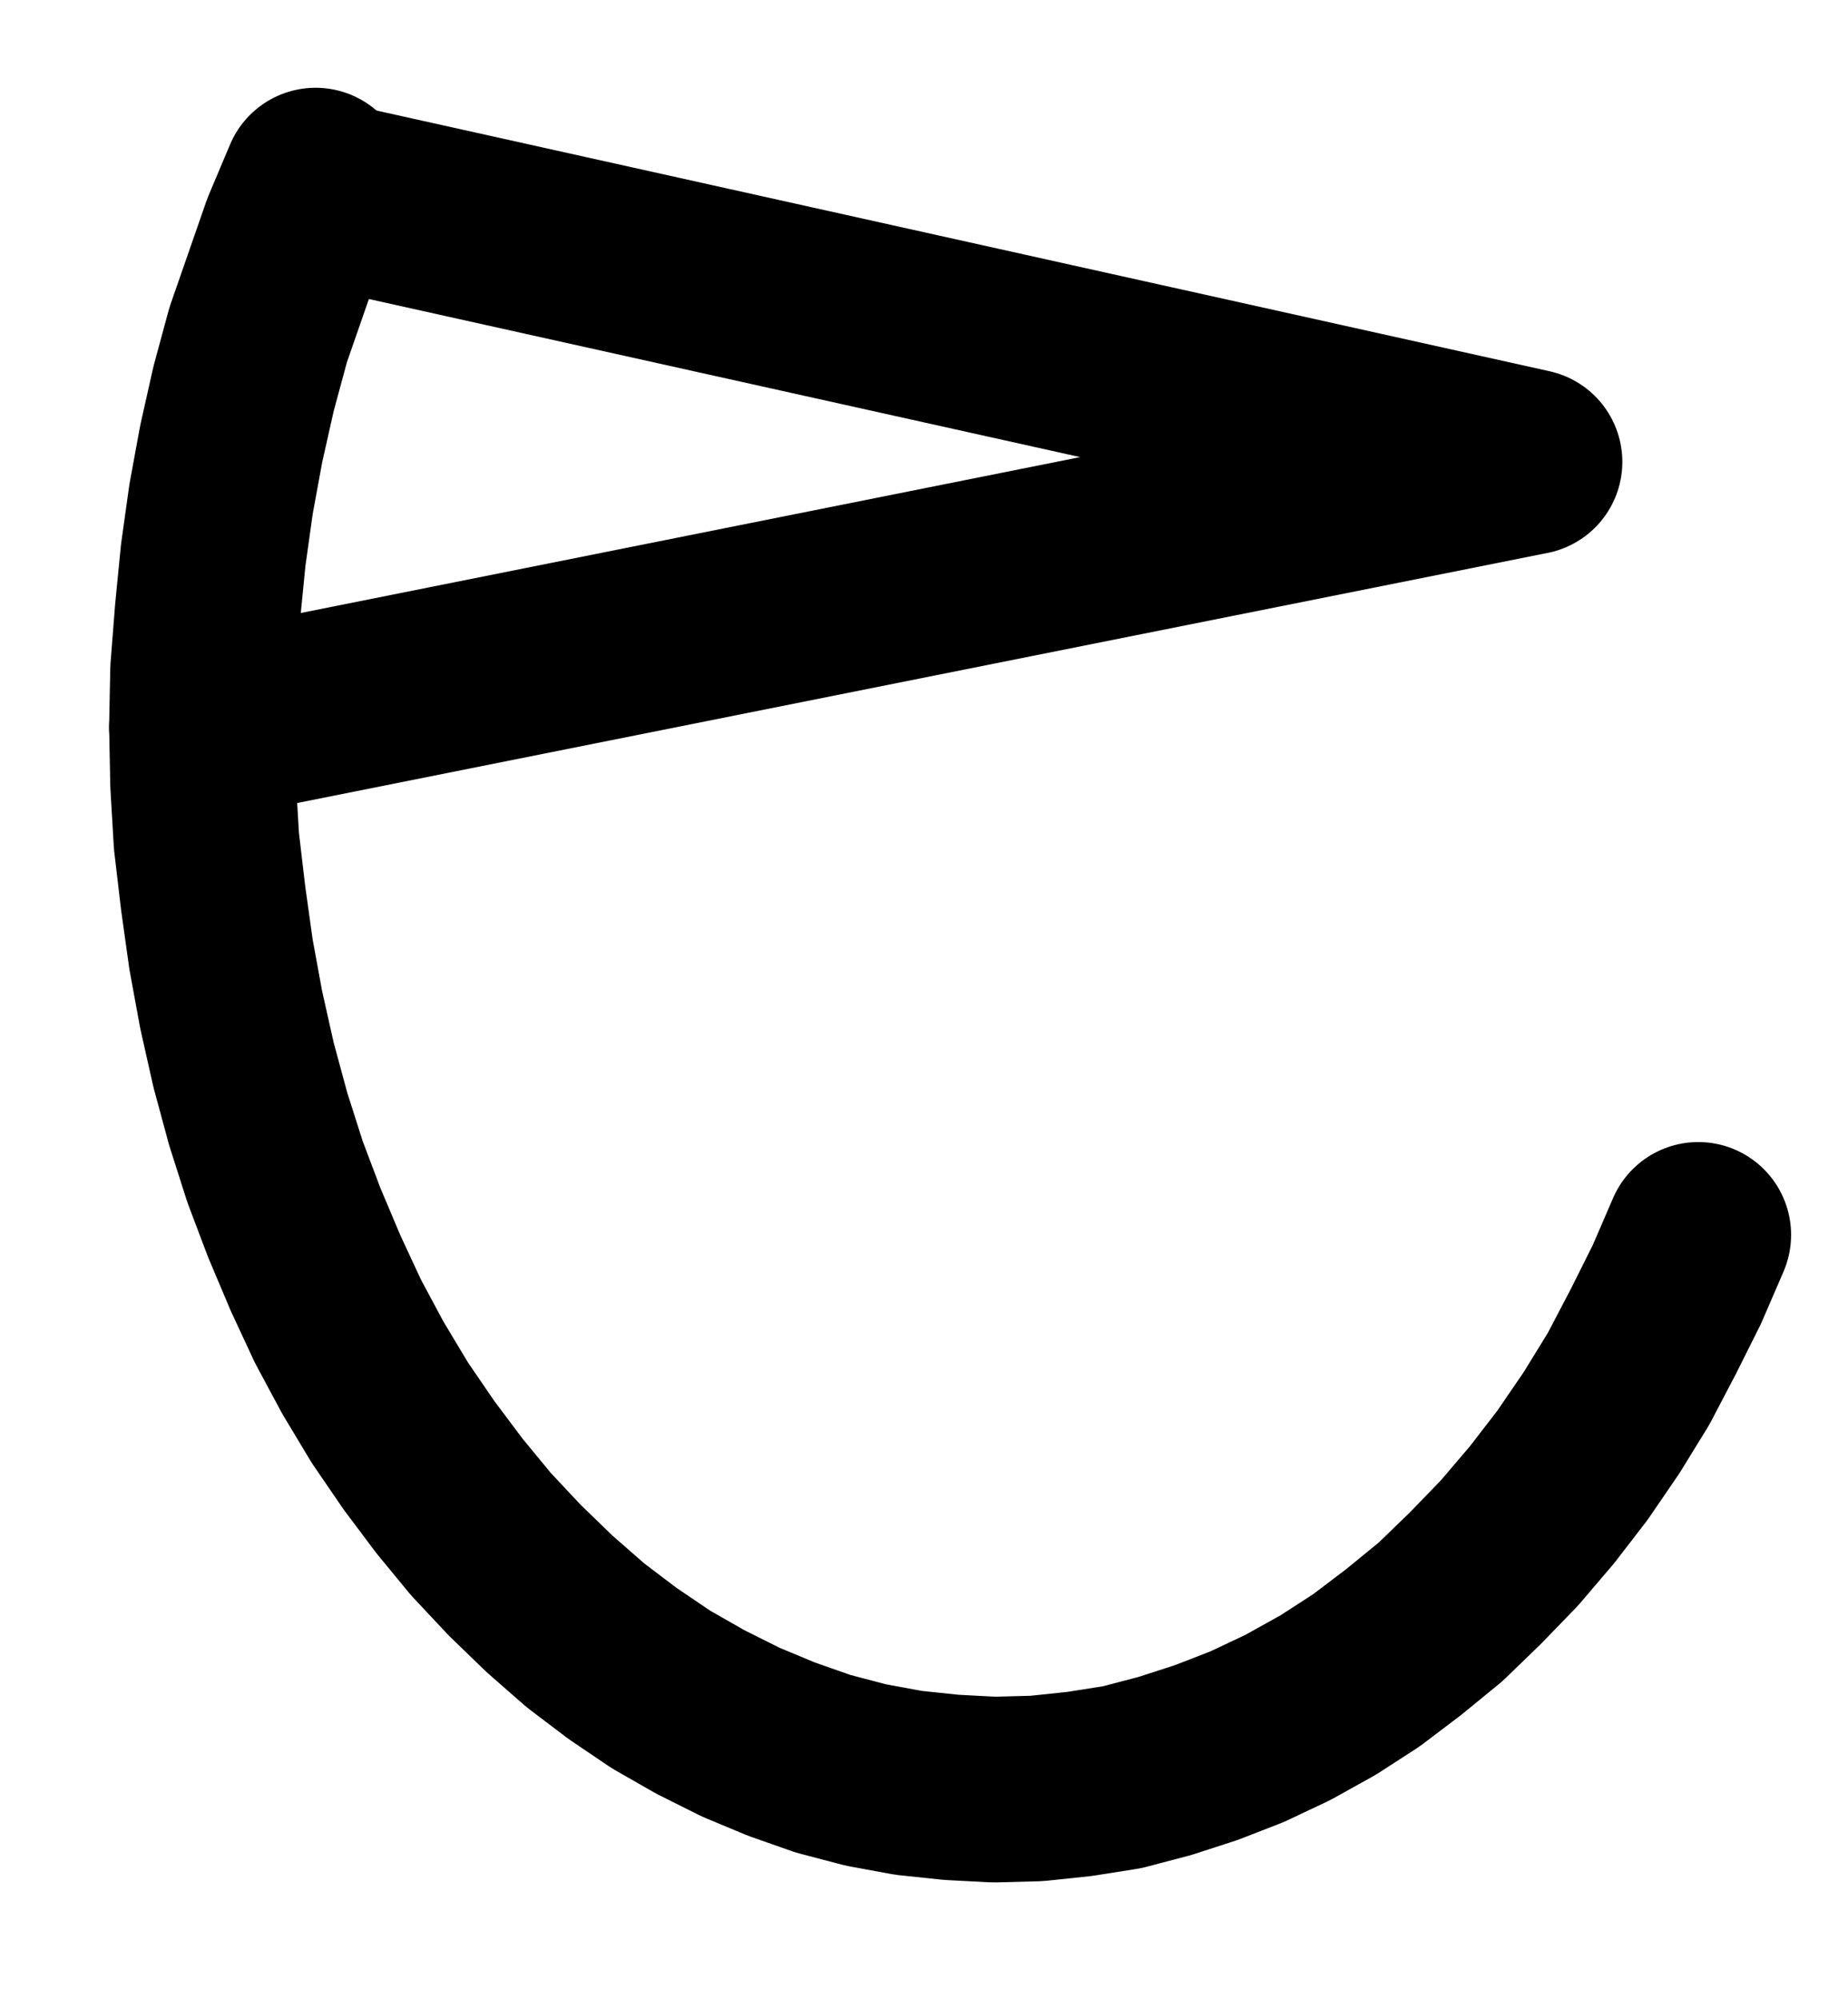 <?xml version="1.0" encoding="UTF-8" standalone="no"?>
<!-- Created with Inkscape (http://www.inkscape.org/) -->

<svg
   version="1.1"
   id="svg1"
   width="262.813"
   height="284.307"
   viewBox="0 0 262.813 284.307"
   sodipodi:docname="Distillation13.pdf"
   xmlns:inkscape="http://www.inkscape.org/namespaces/inkscape"
   xmlns:sodipodi="http://sodipodi.sourceforge.net/DTD/sodipodi-0.dtd"
   xmlns="http://www.w3.org/2000/svg"
   xmlns:svg="http://www.w3.org/2000/svg">
  <defs
     id="defs1">
    <clipPath
       clipPathUnits="userSpaceOnUse"
       id="clipPath2">
      <path
         d="M 0,0.16 V 1122.56 H 793.6 V 0.16 Z"
         transform="translate(-299.68,-483.52)"
         clip-rule="evenodd"
         id="path2" />
    </clipPath>
    <clipPath
       clipPathUnits="userSpaceOnUse"
       id="clipPath4">
      <path
         d="M 0,0.16 V 1122.56 H 793.6 V 0.16 Z"
         clip-rule="evenodd"
         id="path4" />
    </clipPath>
  </defs>
  <sodipodi:namedview
     id="namedview1"
     pagecolor="#505050"
     bordercolor="#eeeeee"
     borderopacity="1"
     inkscape:showpageshadow="0"
     inkscape:pageopacity="0"
     inkscape:pagecheckerboard="0"
     inkscape:deskcolor="#505050">
    <inkscape:page
       x="0"
       y="0"
       inkscape:label="1"
       id="page1"
       width="262.813"
       height="284.307"
       margin="0"
       bleed="0" />
  </sodipodi:namedview>
  <g
     id="g1"
     inkscape:groupmode="layer"
     inkscape:label="1">
    <path
       id="path1"
       d="m 0,0 -3.04,7.2 -2.56,7.36 -2.56,7.36 -2.08,7.68 -1.76,7.84 -1.44,7.84 -1.12,8 -0.8,8.16 -0.64,8.16 -0.16,8 0.16,8.16 0.48,8.16 0.96,8.16 1.12,8 1.44,7.84 1.76,7.84 2.08,7.68 2.4,7.52 2.72,7.2 3.04,7.2 3.2,6.88 3.52,6.56 3.84,6.4 4.16,6.08 4.32,5.76 4.48,5.44 4.8,5.12 4.96,4.8 5.12,4.48 5.28,4 5.44,3.68 5.6,3.2 5.76,2.88 5.76,2.4 5.92,2.08 6.08,1.6 6.08,1.12 6.08,0.64 6.08,0.32 6.08,-0.16 6.08,-0.64 6.08,-0.96 6.08,-1.6 5.92,-1.92 5.76,-2.24 5.76,-2.72 5.76,-3.2 5.44,-3.52 5.28,-4 5.28,-4.32 4.96,-4.8 4.8,-4.96 4.64,-5.44 4.32,-5.6 4.16,-6.08 3.84,-6.24 3.52,-6.72 3.36,-6.72 L 196.64,149.92"
       style="fill:none;stroke:#000000;stroke-width:26.4;stroke-linecap:round;stroke-linejoin:round;stroke-miterlimit:10;stroke-dasharray:none;stroke-opacity:1"
       transform="translate(44.88,25.68)"
       clip-path="url(#clipPath2)" />
    <path
       id="path3"
       d="m 302.4,485.76 169.92,37.76 -188.8,37.76"
       style="fill:none;stroke:#000000;stroke-width:26.4;stroke-linecap:round;stroke-linejoin:round;stroke-miterlimit:10;stroke-dasharray:none;stroke-opacity:1"
       transform="translate(-254.8,-457.84)"
       clip-path="url(#clipPath4)" />
  </g>
</svg>
